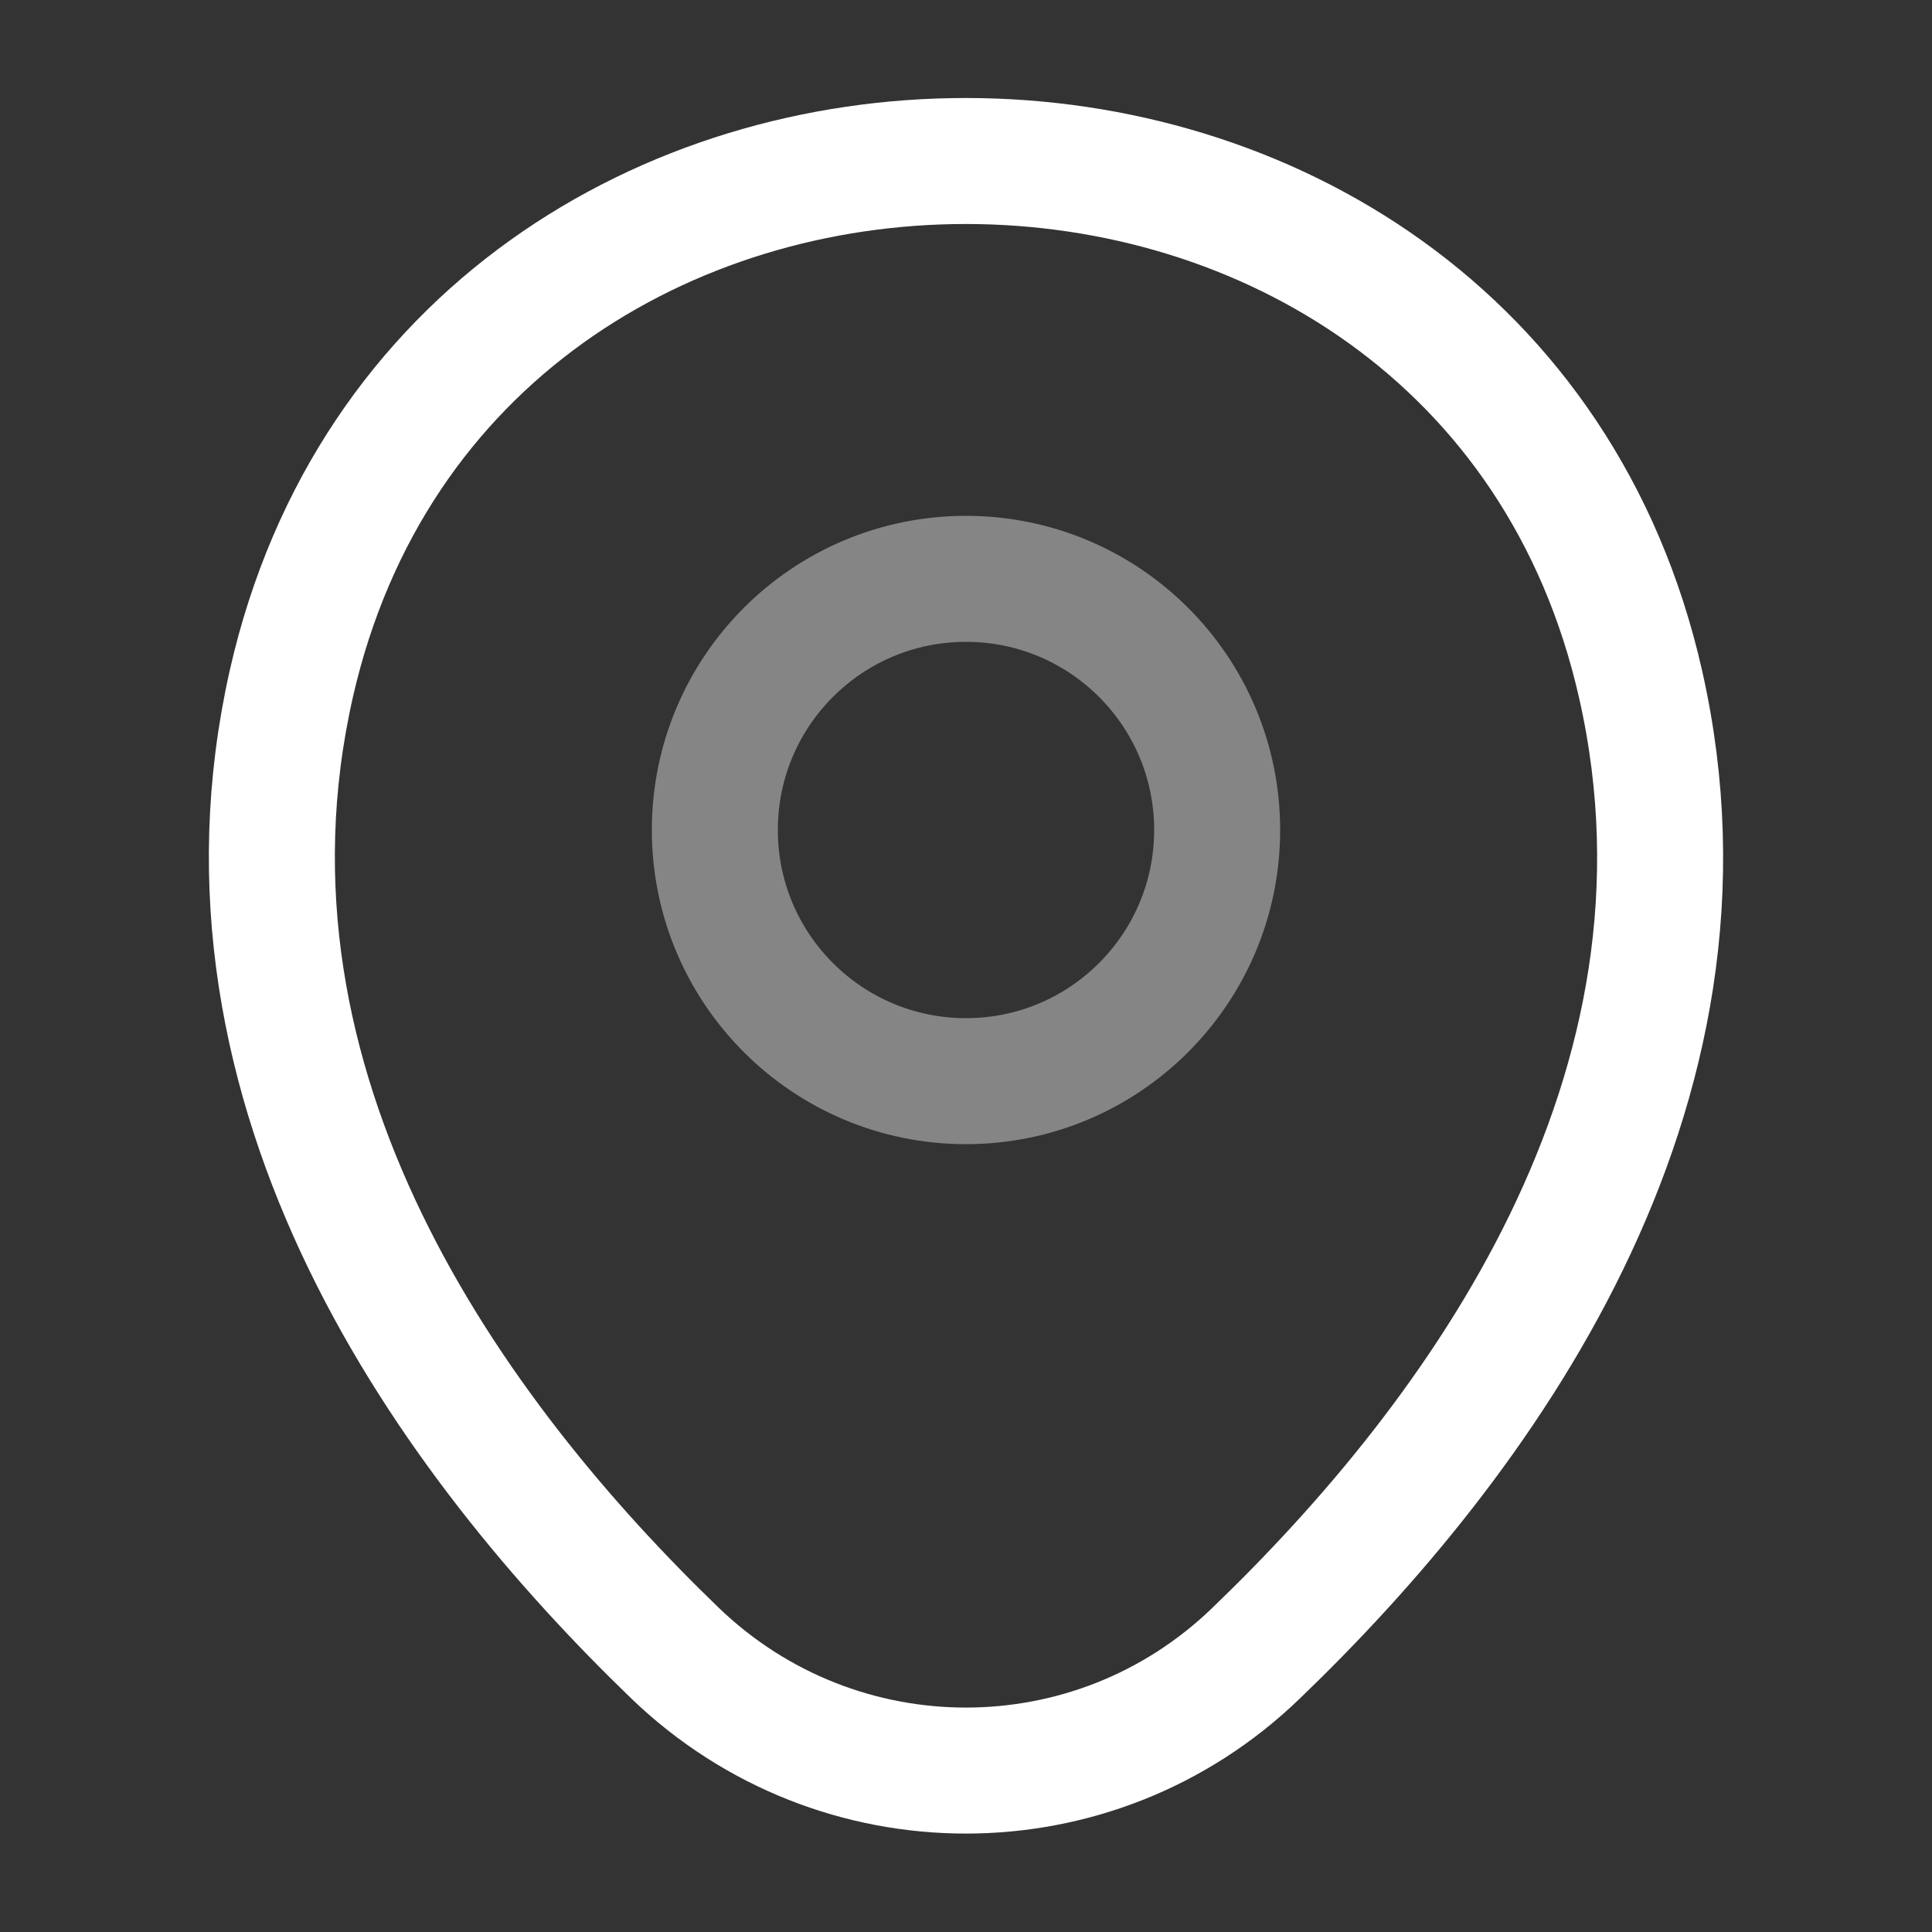 <svg width="23" height="23" viewBox="0 0 23 23" fill="none" xmlns="http://www.w3.org/2000/svg">
<rect x="0" y="0" width="23" height="23" fill="#333333" stroke="none"/>
<path opacity="0.4" d="M11.5 12.871C13.151 12.871 14.49 11.532 14.49 9.881C14.49 8.229 13.151 6.891 11.5 6.891C9.848 6.891 8.51 8.229 8.51 9.881C8.51 11.532 9.848 12.871 11.5 12.871Z" stroke="white" stroke-width="1.5"/>
<path d="M3.469 8.136C5.357 -0.163 17.652 -0.153 19.531 8.146C20.633 13.014 17.604 17.135 14.95 19.684C13.024 21.543 9.976 21.543 8.04 19.684C5.395 17.135 2.367 13.004 3.469 8.136Z" stroke="white" stroke-width="1.5"/>
</svg>
